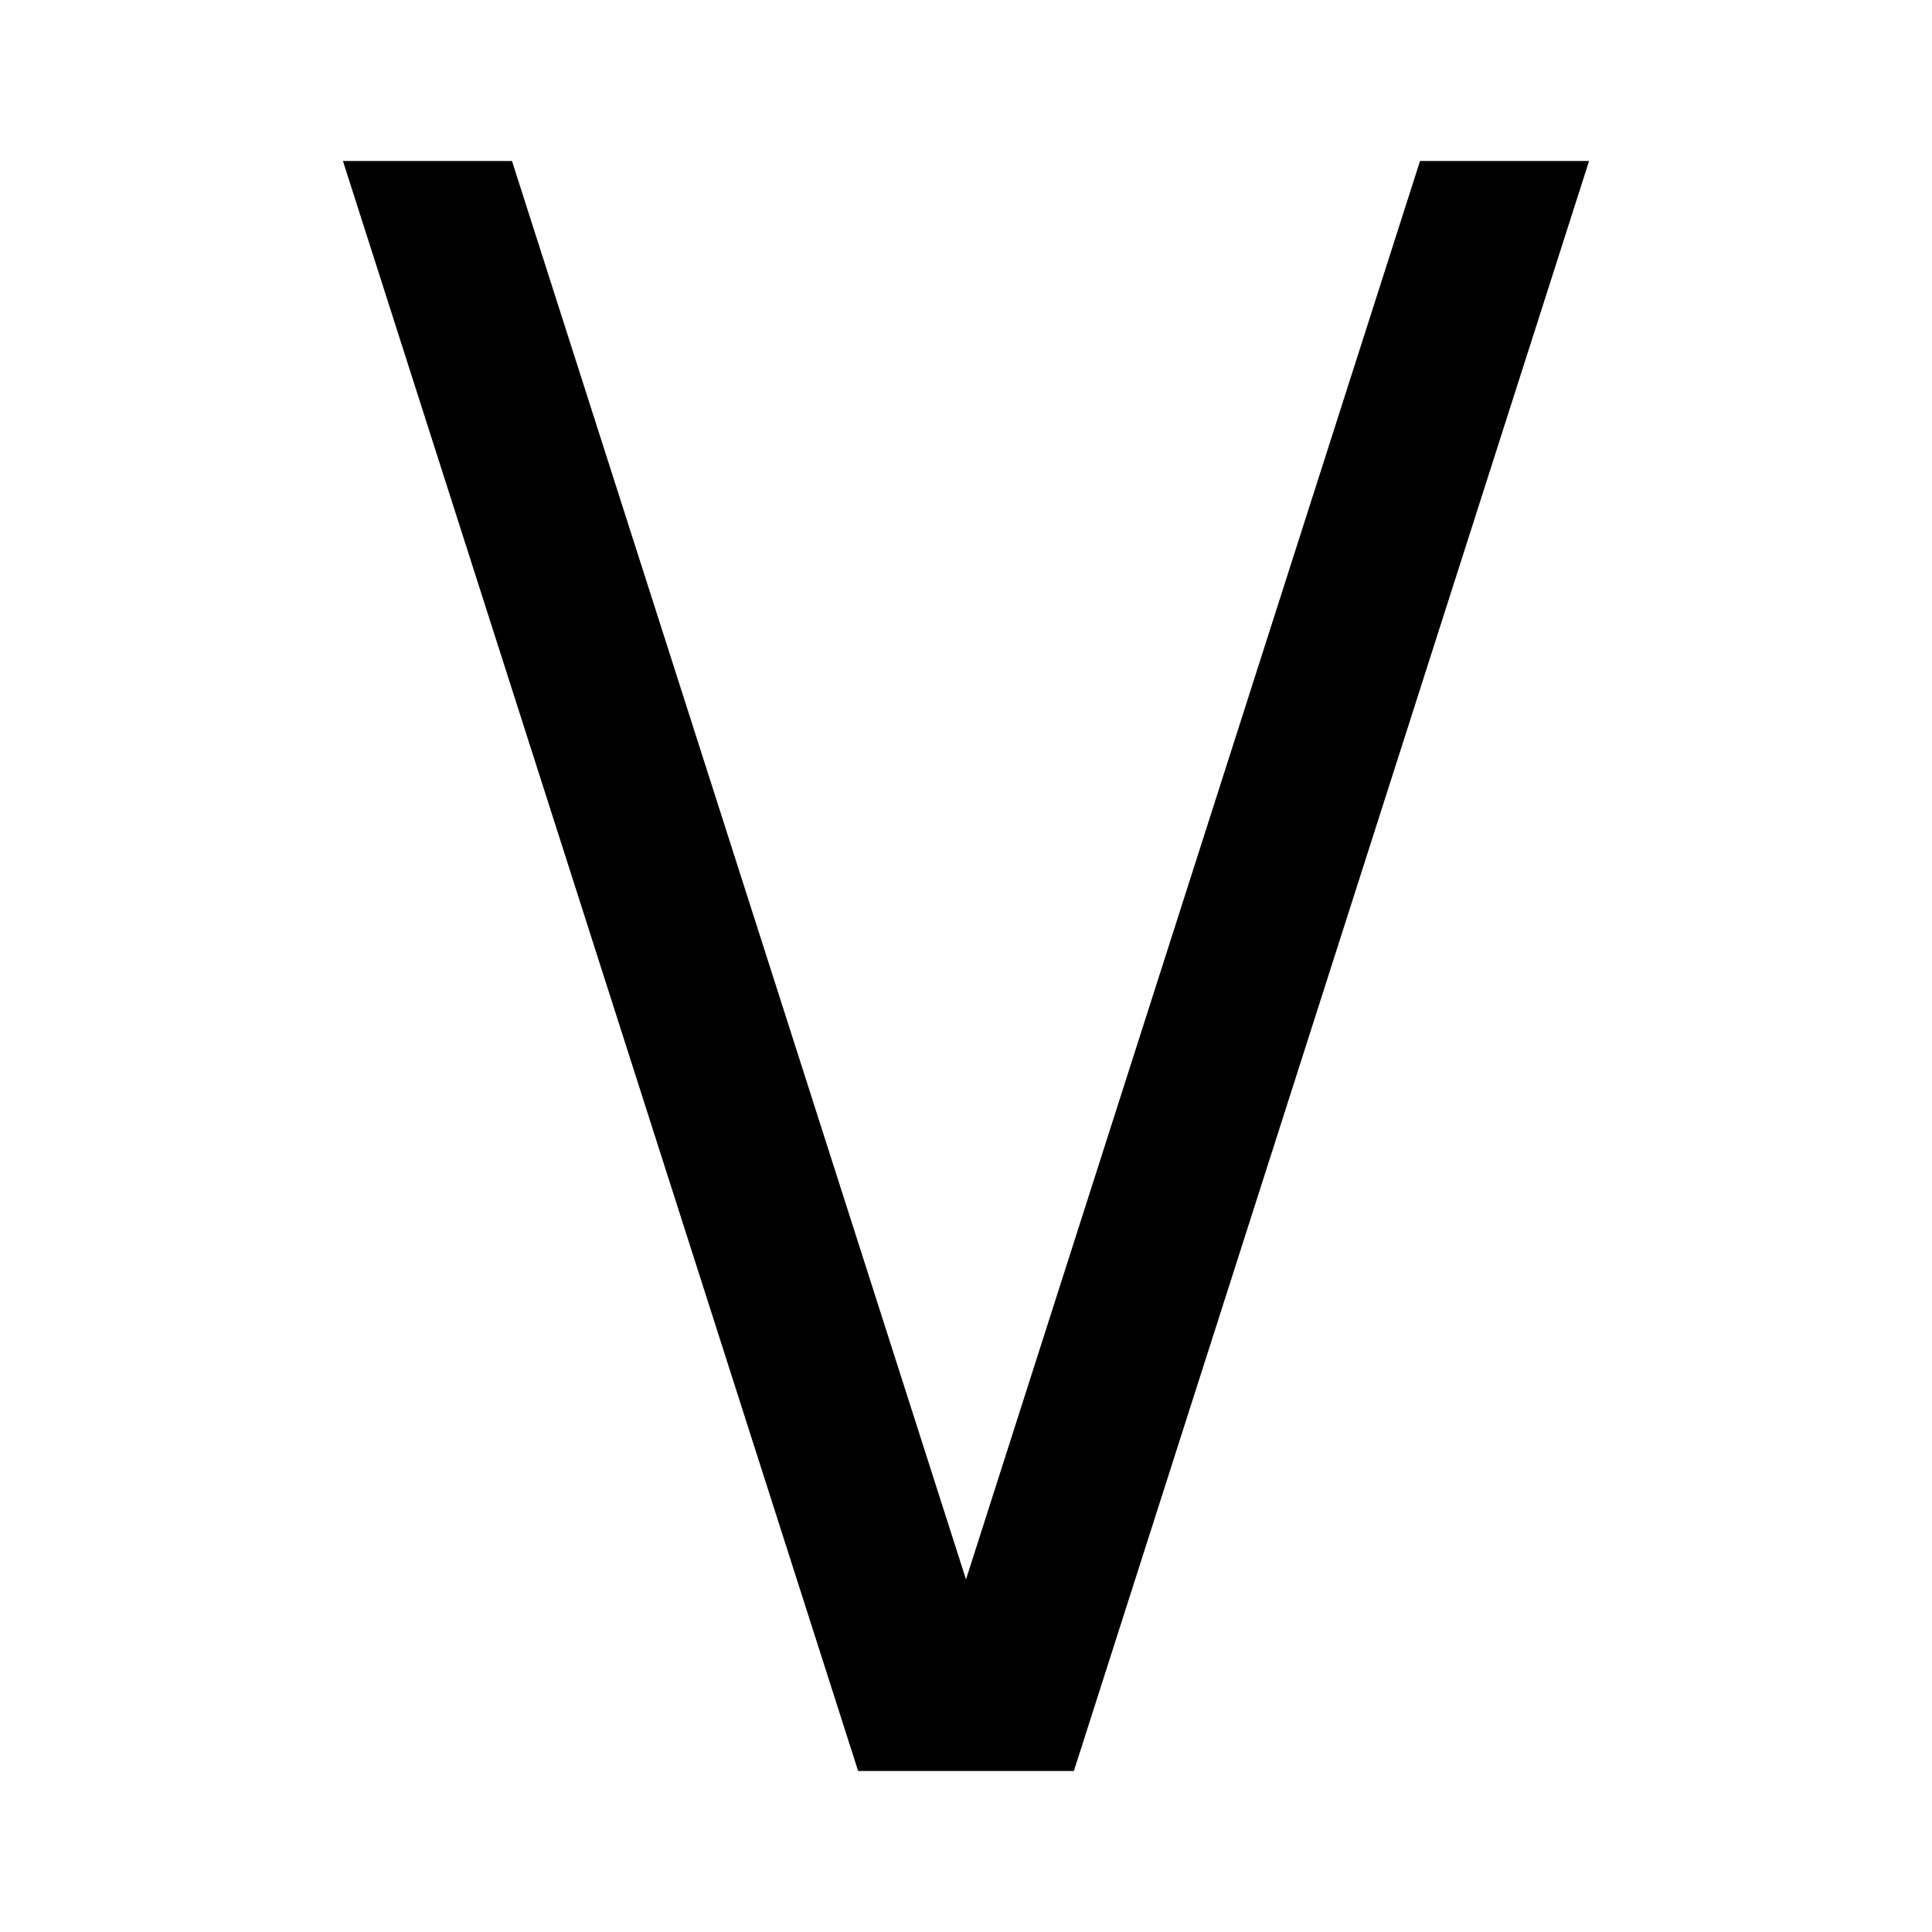 <svg id="Layer_1" data-name="Layer 1" xmlns="http://www.w3.org/2000/svg" viewBox="0 0 24 24"><title>iconoteka_v_letter_b_a</title><polygon points="17.64 2 12 19.62 6.36 2 4.26 2 10.66 22 13.34 22 19.74 2 17.64 2"/></svg>